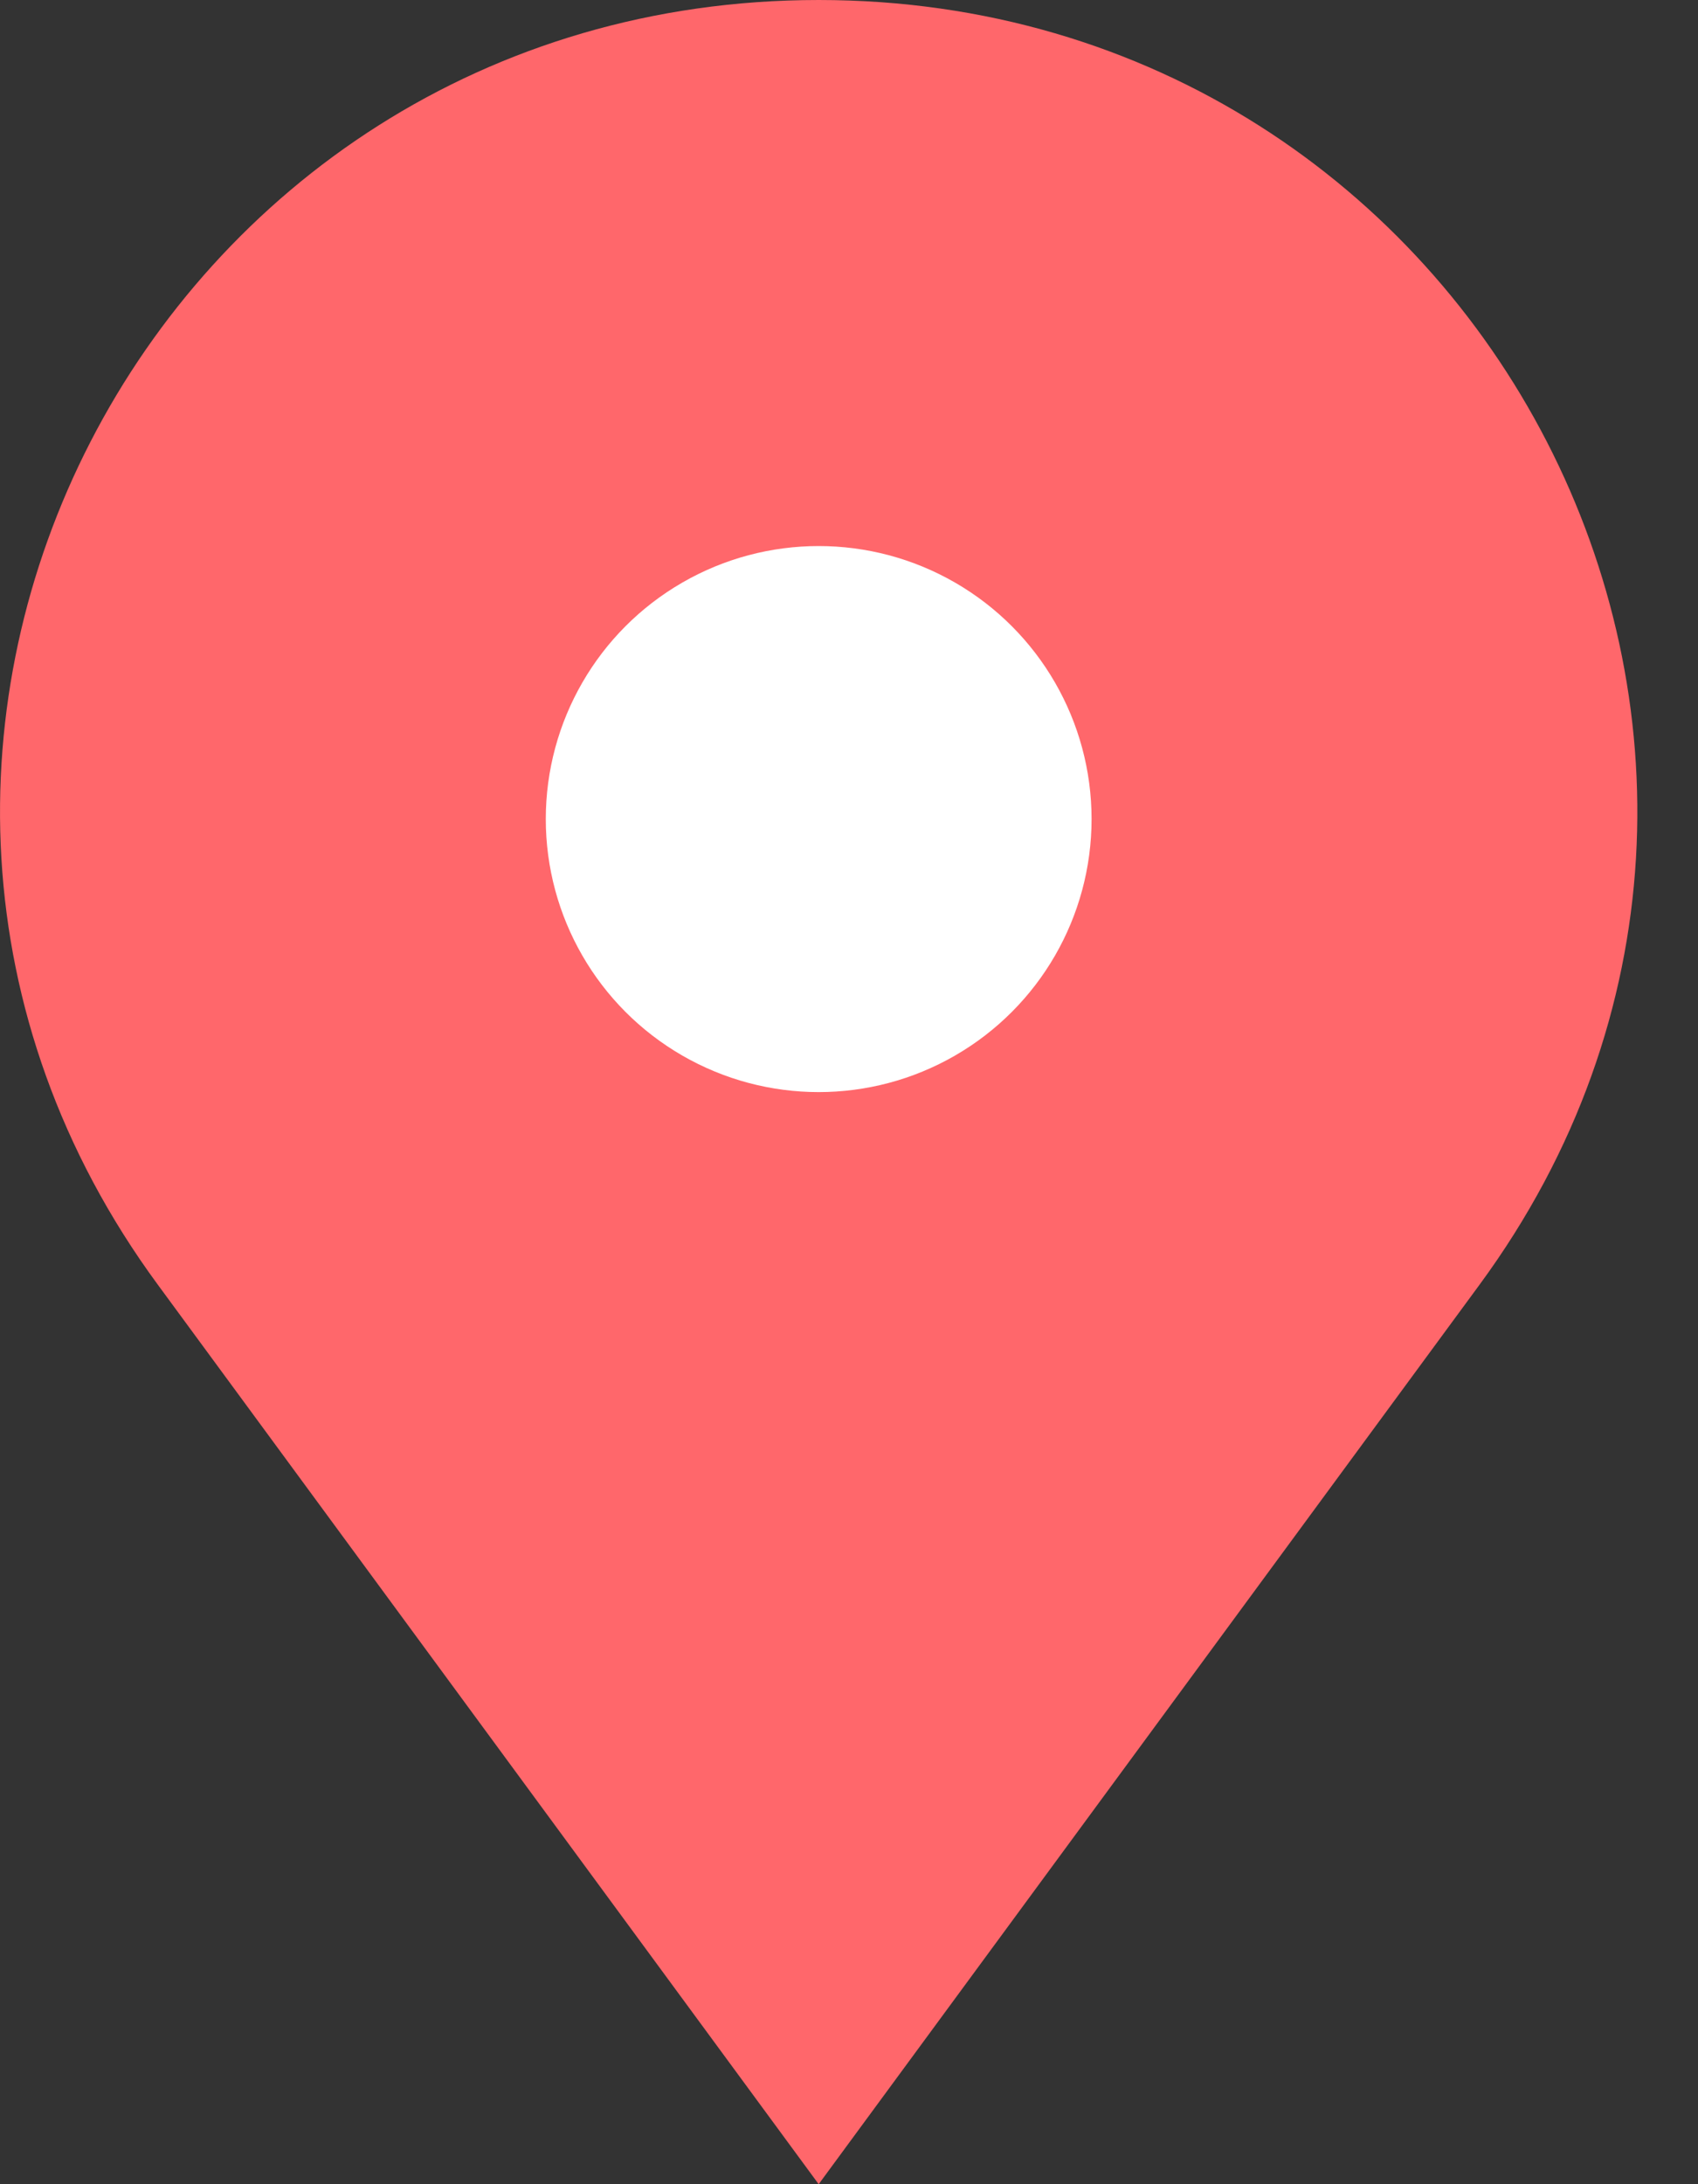<svg width="14" height="18" viewBox="0 0 14 18" fill="none" xmlns="http://www.w3.org/2000/svg">
<rect x="0" y="0" width="14" height="18" fill="#333333" stroke="none"/>
<path d="M1.301 10.587L6.75 18L12.199 10.587C15.438 6.181 12.257 0 6.75 0C1.243 0 -1.938 6.181 1.301 10.587Z" fill="#FF676B"/>
<circle cx="6.75" cy="6.75" r="2.25" fill="white"/>
</svg>
